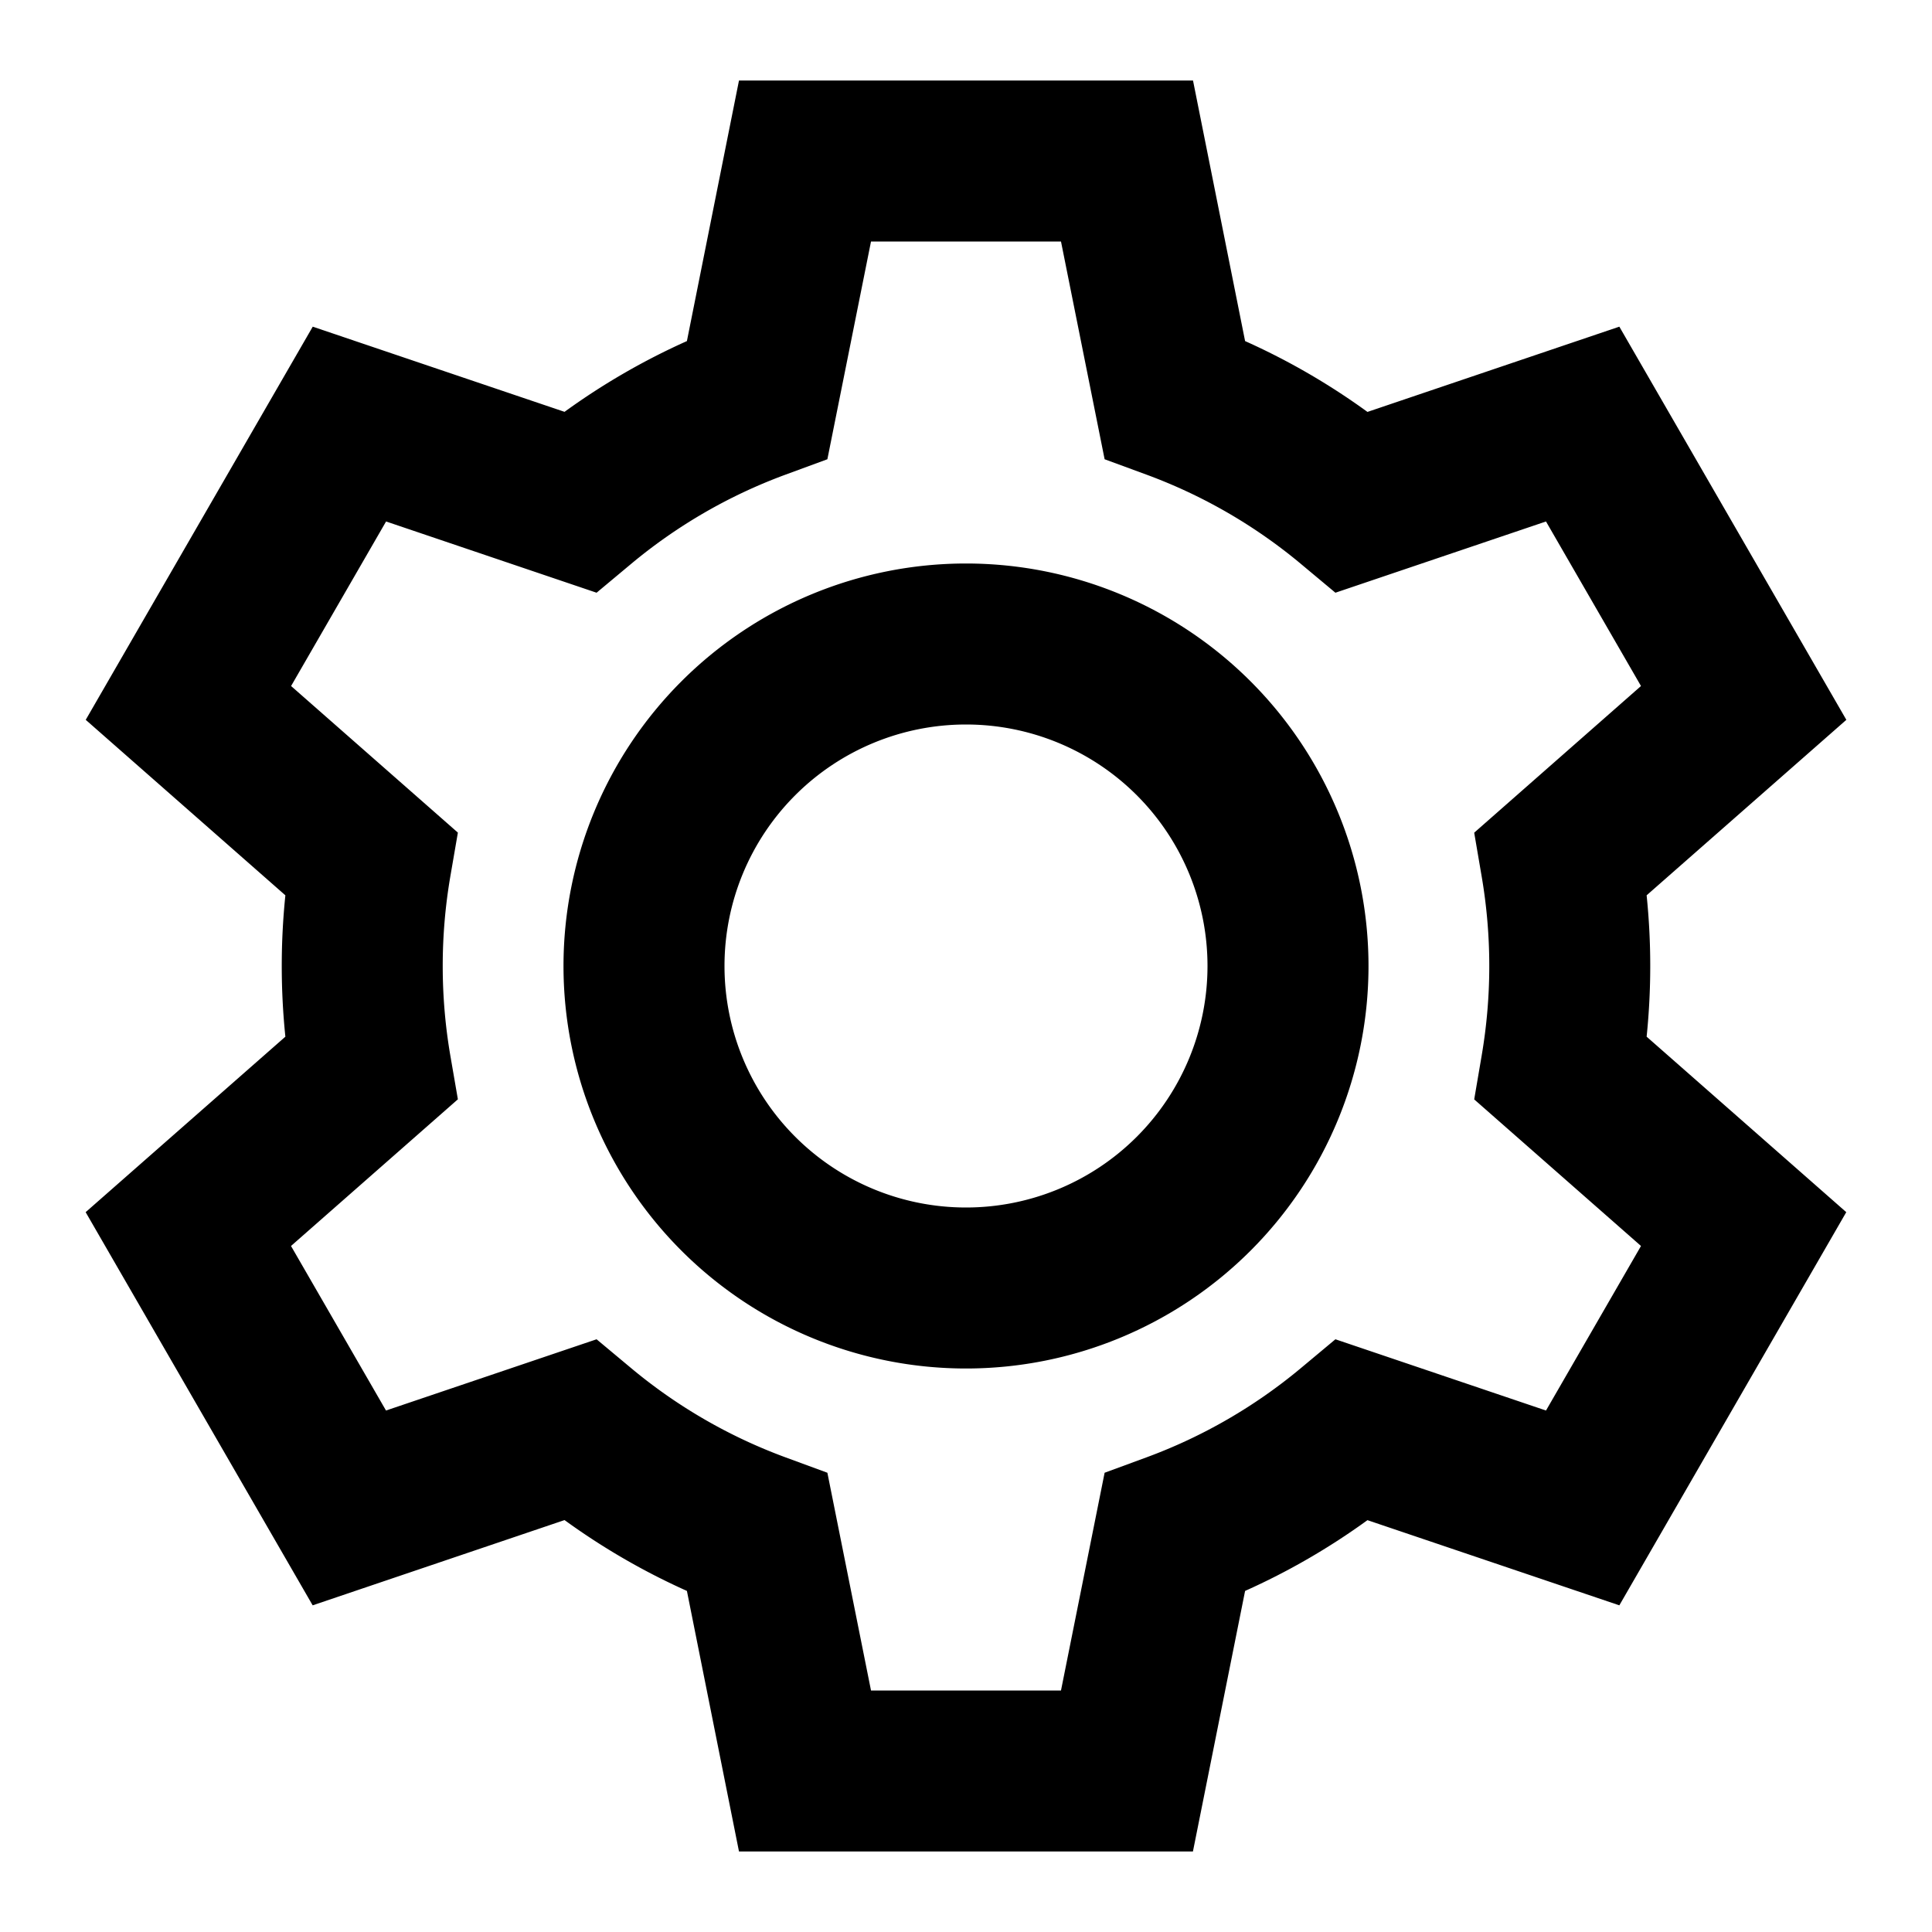 <svg xmlns="http://www.w3.org/2000/svg" width="3em" height="3em" viewBox="0 0 24 24"><path fill="currentColor" d="M9.18 1h5.64l.647 3.237a8.5 8.5 0 0 1 1.52.88l3.129-1.059l2.82 4.884l-2.481 2.18a8.6 8.6 0 0 1 0 1.756l2.48 2.18l-2.819 4.884l-3.129-1.058a8.5 8.5 0 0 1-1.52.879L14.819 23H9.18l-.647-3.237a8.5 8.5 0 0 1-1.52-.88l-3.129 1.059l-2.82-4.884l2.481-2.18a8.6 8.6 0 0 1 0-1.756l-2.48-2.18l2.82-4.884l3.128 1.058a8.5 8.5 0 0 1 1.52-.879zm1.64 2l-.542 2.705l-.525.193a6.5 6.5 0 0 0-1.912 1.106l-.43.359l-2.615-.885l-1.18 2.044l2.072 1.821l-.095.551a6.6 6.6 0 0 0 0 2.212l.095.55l-2.073 1.822l1.18 2.044l2.616-.885l.43.359a6.5 6.5 0 0 0 1.912 1.106l.525.193L10.82 21h2.36l.542-2.705l.525-.193a6.5 6.5 0 0 0 1.912-1.106l.43-.359l2.616.885l1.18-2.044l-2.072-1.821l.094-.551a6.6 6.6 0 0 0 0-2.212l-.094-.55l2.072-1.822l-1.18-2.044l-2.616.885l-.43-.359a6.5 6.5 0 0 0-1.912-1.106l-.525-.193L13.18 3zM12 9a3 3 0 1 0 0 6a3 3 0 0 0 0-6m-5 3a5 5 0 1 1 10 0a5 5 0 0 1-10 0"/></svg>